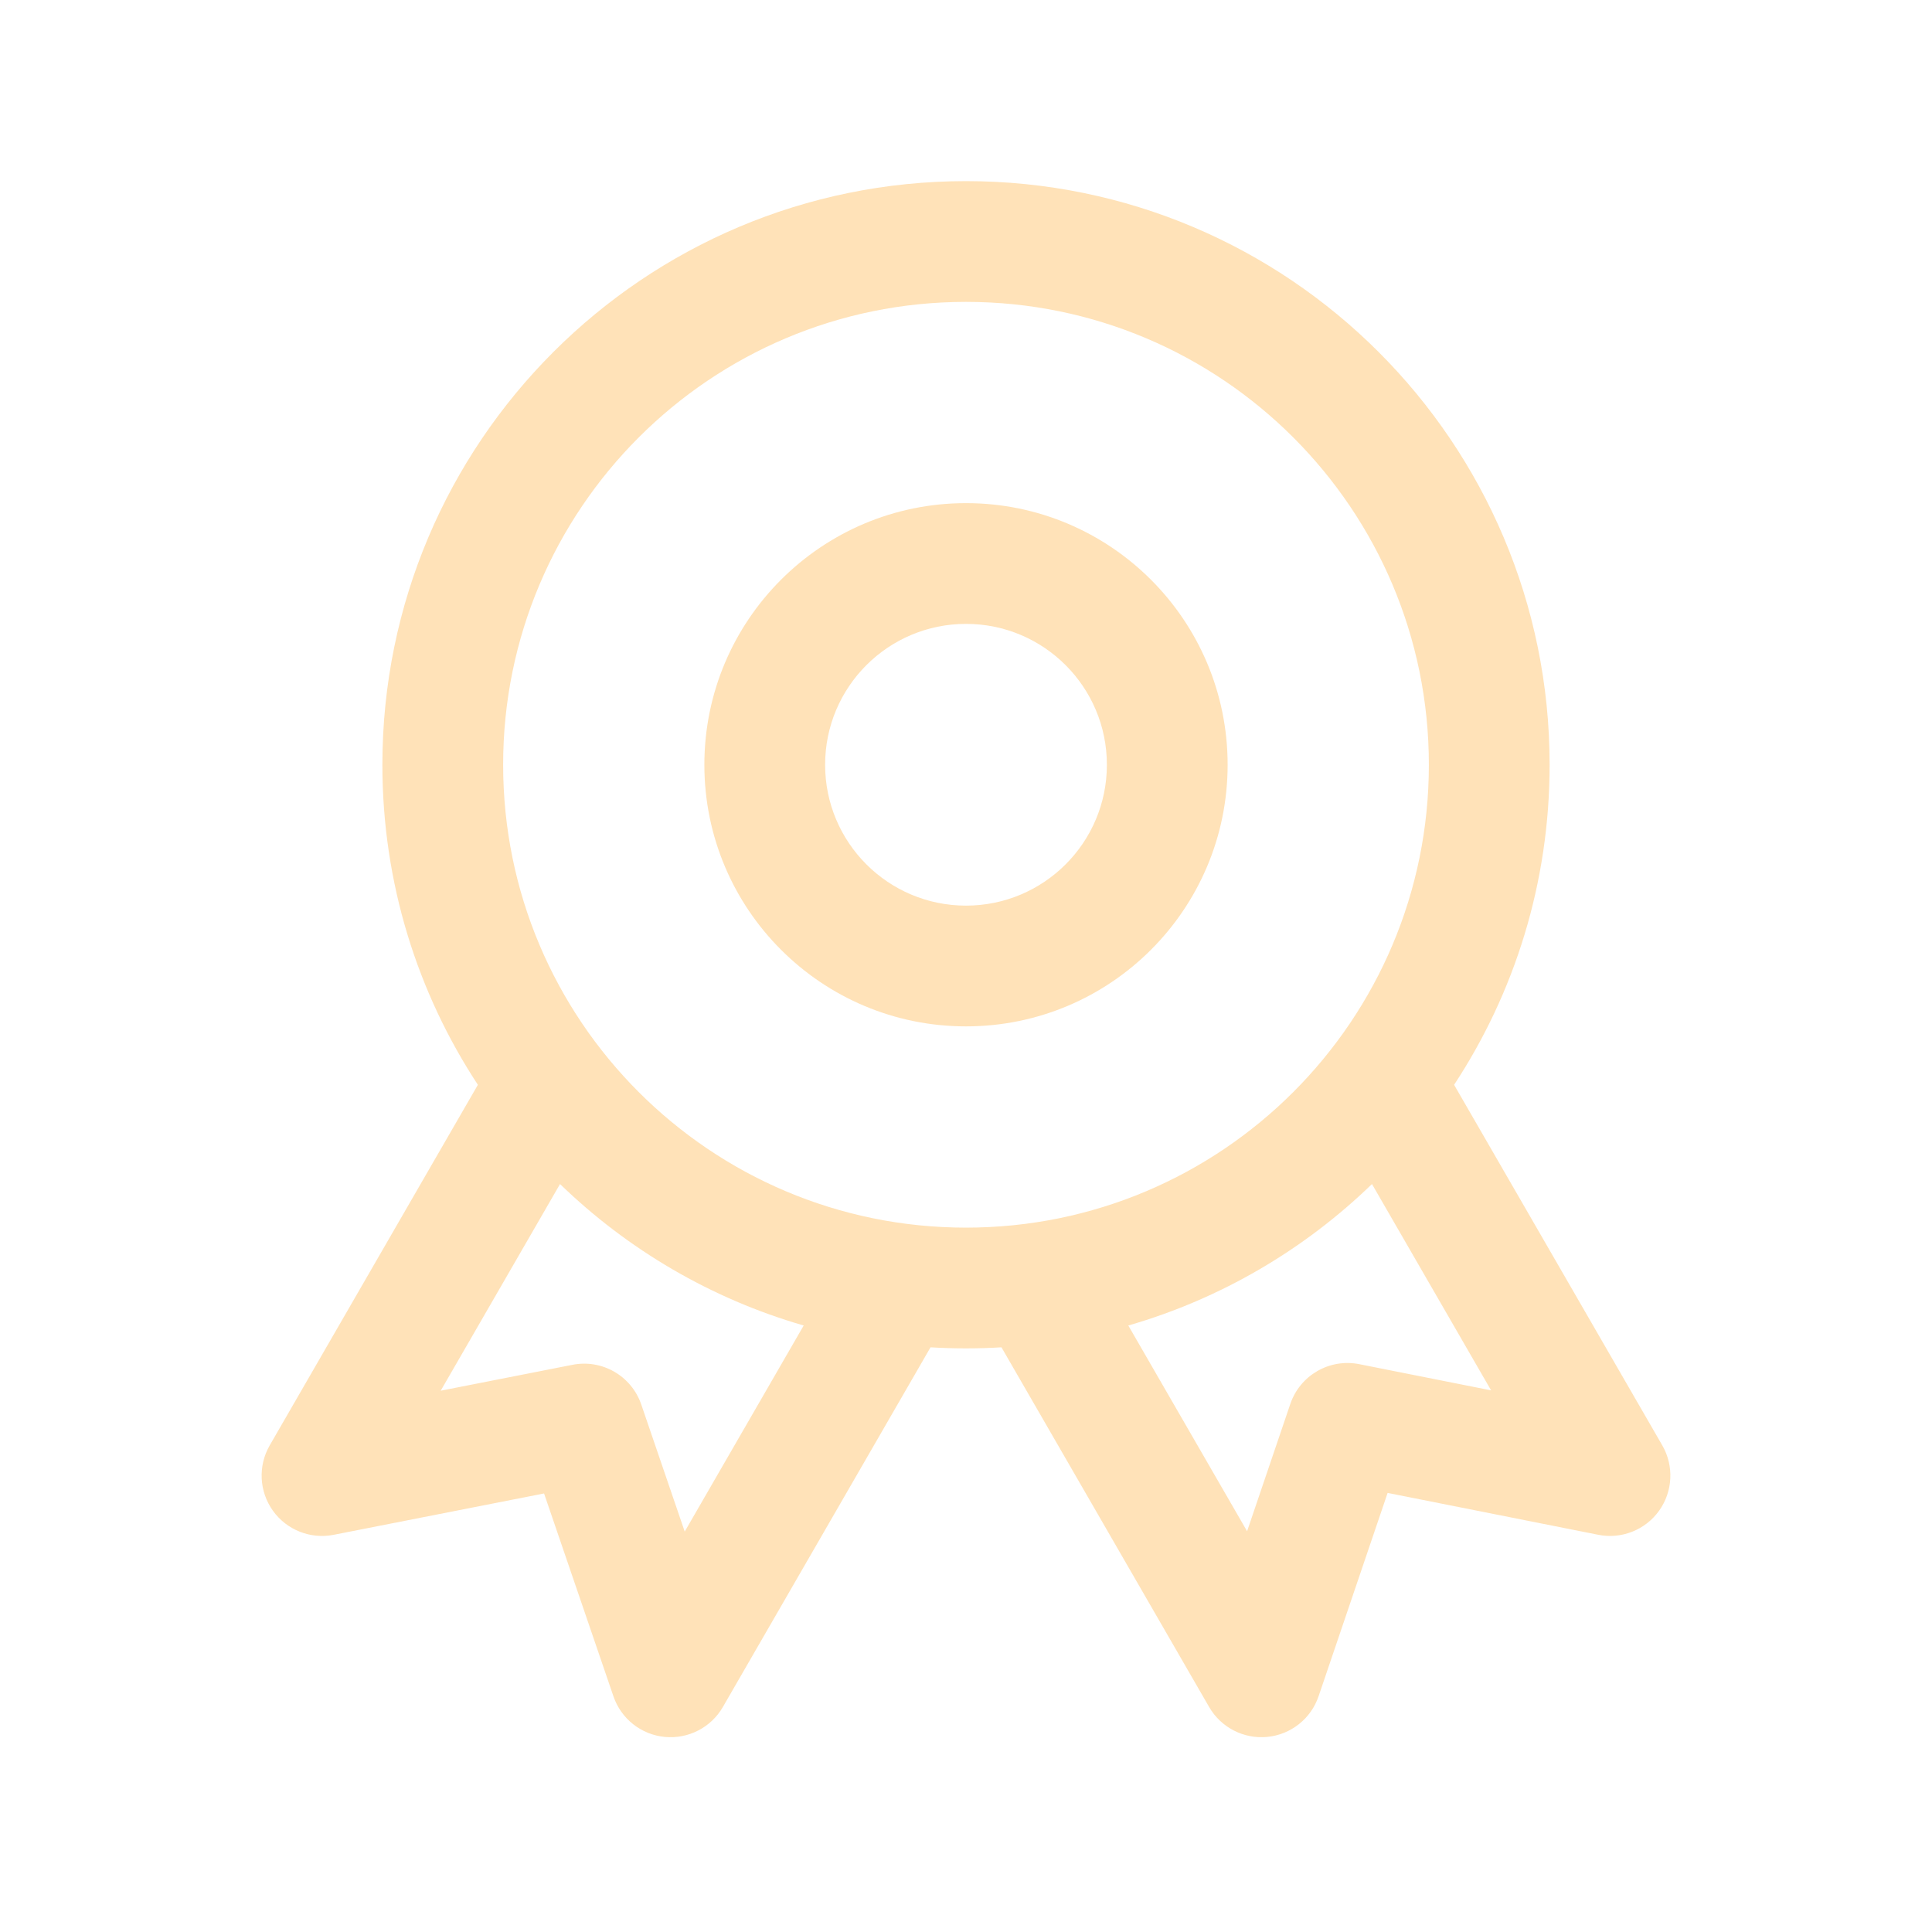 <svg width="100" height="100" viewBox="0 0 100 100" fill="none" xmlns="http://www.w3.org/2000/svg">
<path fill-rule="evenodd" clip-rule="evenodd" d="M50 26.042C42.521 26.042 36.458 32.105 36.458 39.584C36.458 47.062 42.521 53.125 50 53.125C57.479 53.125 63.542 47.062 63.542 39.584C63.542 32.105 57.479 26.042 50 26.042ZM42.708 39.584C42.708 35.557 45.973 32.292 50 32.292C54.027 32.292 57.292 35.557 57.292 39.584C57.292 43.611 54.027 46.875 50 46.875C45.973 46.875 42.708 43.611 42.708 39.584Z" fill="#FFAC2F" fill-opacity="0.34"/>
<path fill-rule="evenodd" clip-rule="evenodd" d="M50 9.375C33.316 9.375 19.792 22.9 19.792 39.583C19.792 45.7 21.61 51.393 24.735 56.15L13.96 74.813C13.348 75.875 13.412 77.196 14.124 78.193C14.837 79.19 16.067 79.678 17.269 79.442L28.16 77.301L31.752 87.803C32.148 88.963 33.186 89.784 34.406 89.903C35.626 90.021 36.802 89.416 37.415 88.355L48.164 69.737C48.772 69.773 49.384 69.792 50 69.792C50.616 69.792 51.228 69.773 51.836 69.737L62.585 88.355C63.198 89.417 64.377 90.022 65.597 89.902C66.818 89.782 67.856 88.959 68.25 87.797L71.823 77.273L82.724 79.44C83.927 79.68 85.159 79.193 85.874 78.196C86.588 77.198 86.653 75.875 86.04 74.813L75.264 56.15C78.39 51.393 80.208 45.7 80.208 39.583C80.208 22.9 66.684 9.375 50 9.375ZM26.042 39.583C26.042 26.352 36.768 15.625 50 15.625C63.232 15.625 73.958 26.352 73.958 39.583C73.958 52.815 63.232 63.542 50 63.542C36.768 63.542 26.042 52.815 26.042 39.583ZM41.599 68.608C36.795 67.22 32.483 64.672 28.987 61.286L22.811 71.983L29.632 70.642C31.166 70.34 32.686 71.218 33.192 72.697L35.441 79.275L41.599 68.608ZM64.549 79.257L58.401 68.608C63.205 67.22 67.517 64.672 71.013 61.286L77.179 71.965L70.355 70.609C68.817 70.303 67.29 71.184 66.786 72.669L64.549 79.257Z" fill="#FFAC2F" fill-opacity="0.34"/>
</svg>
